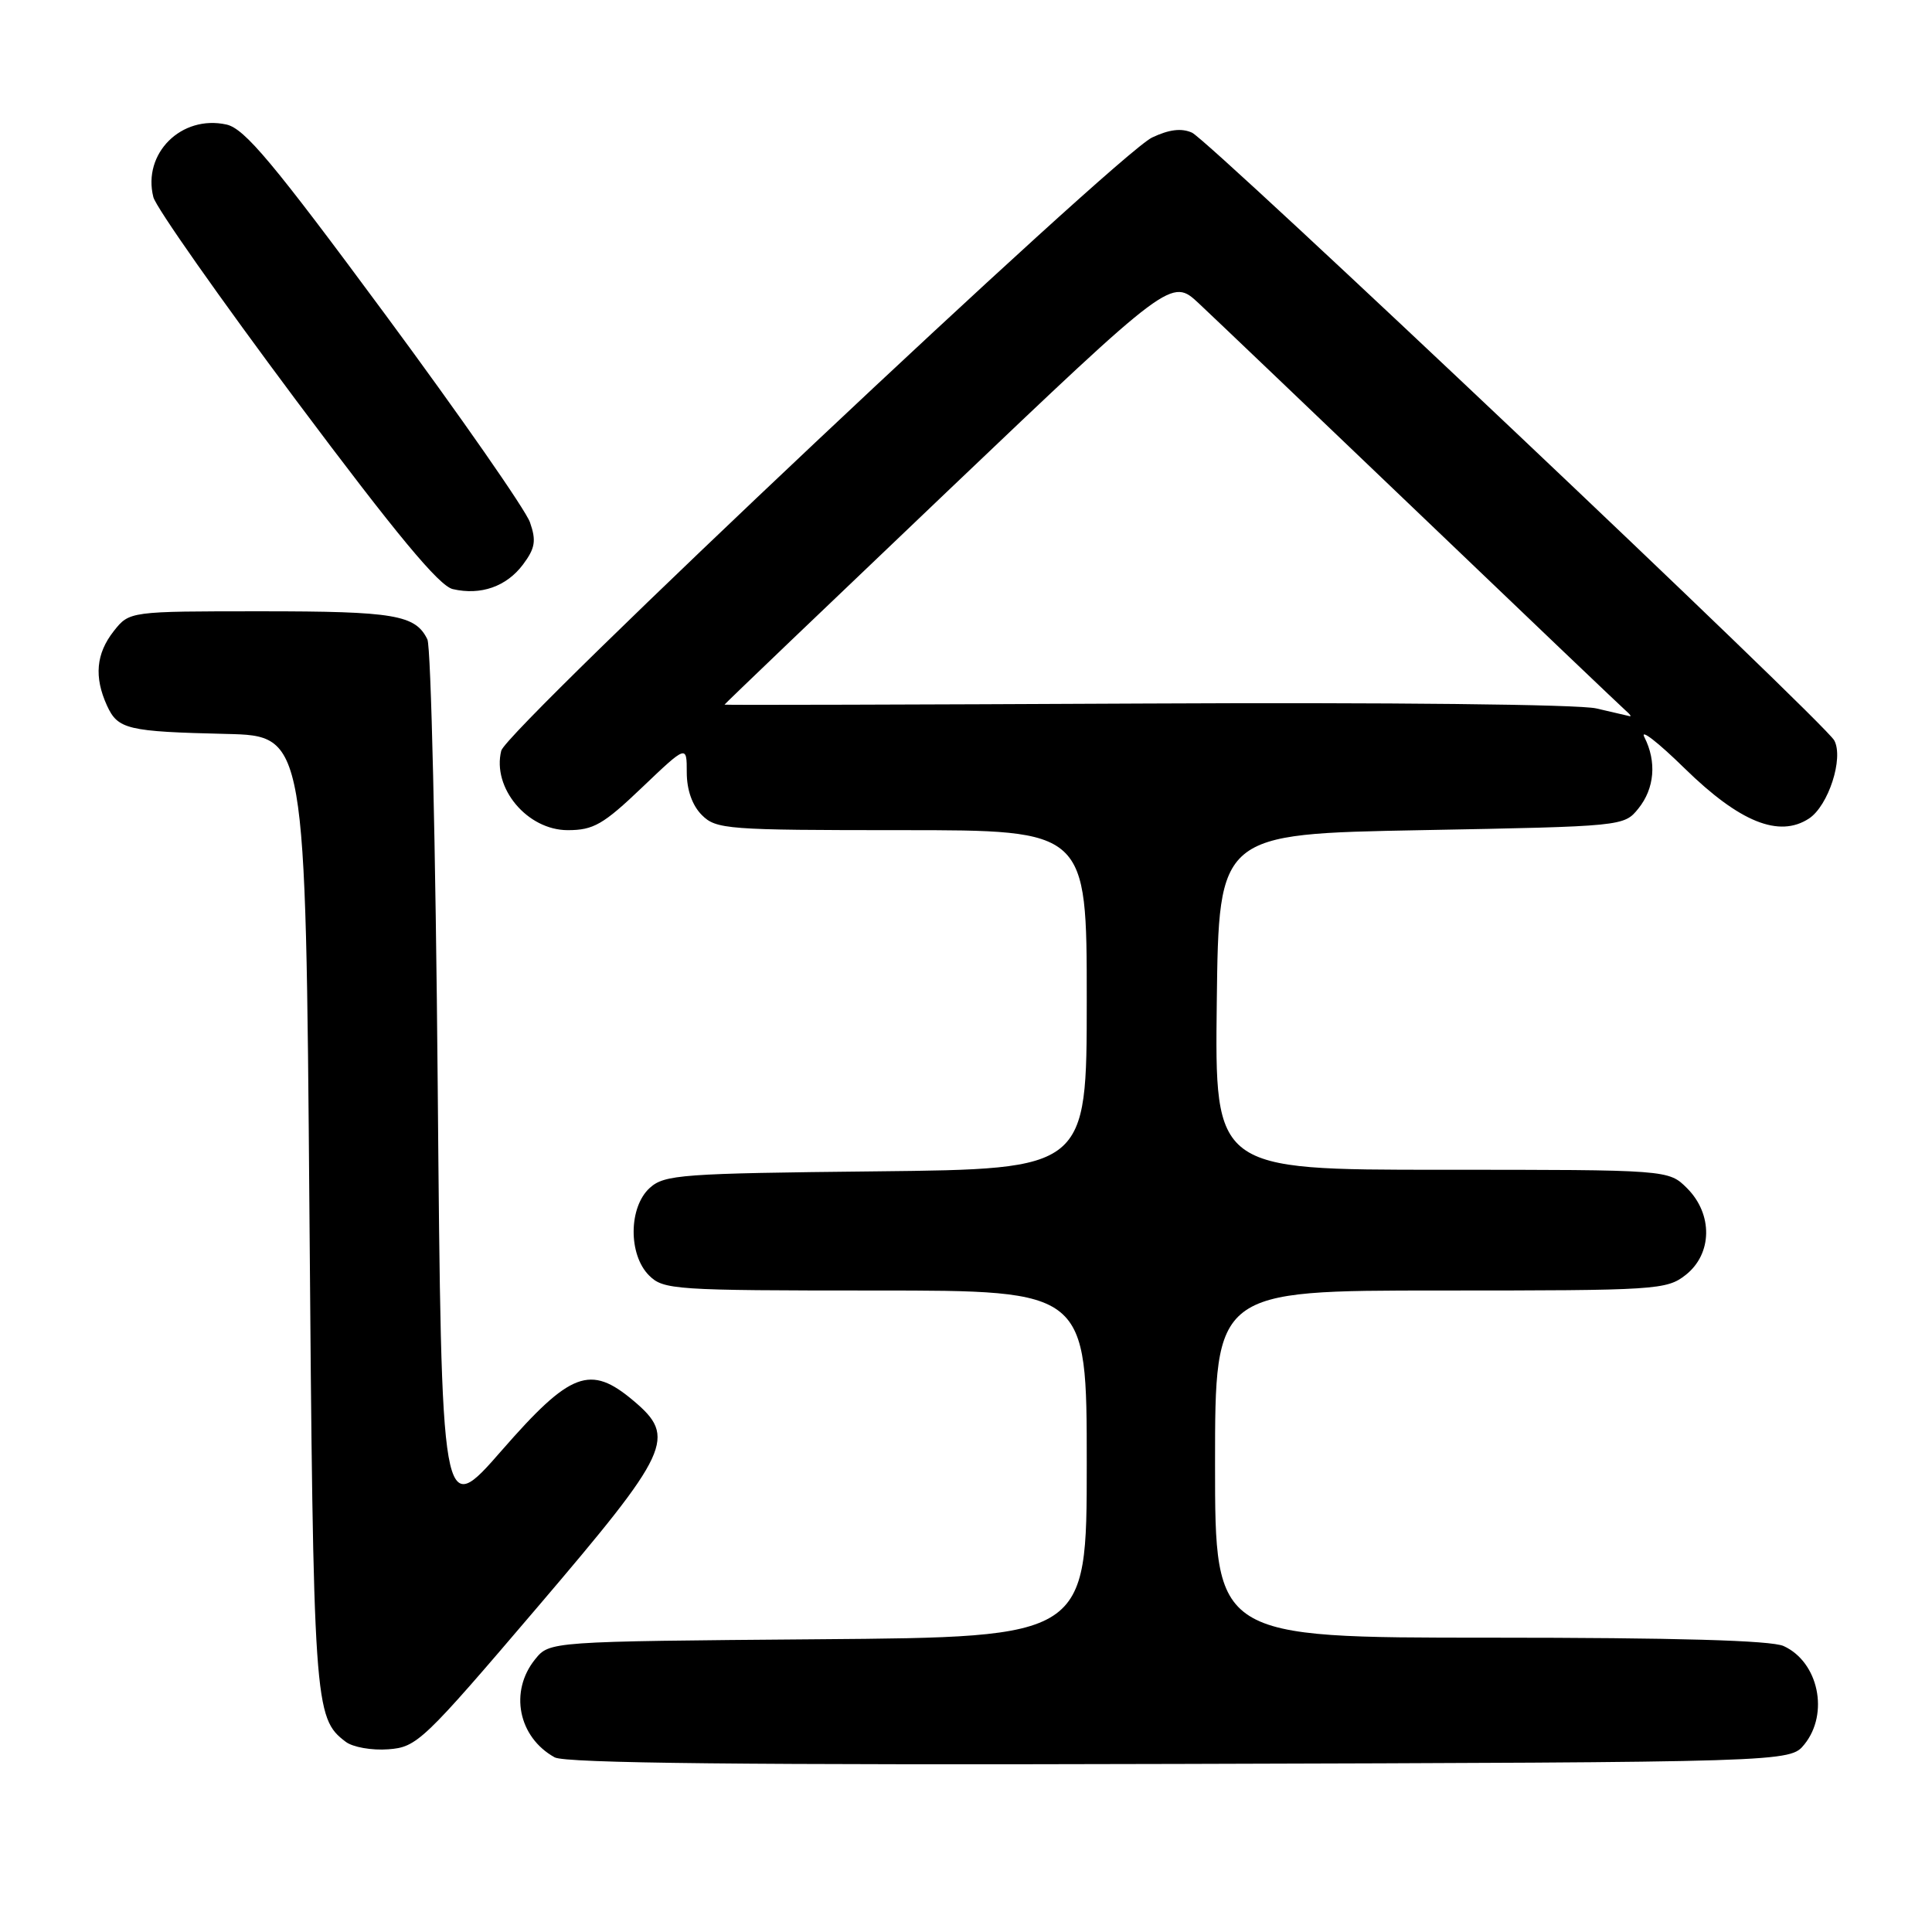 <?xml version="1.0" encoding="UTF-8" standalone="no"?>
<!DOCTYPE svg PUBLIC "-//W3C//DTD SVG 1.1//EN" "http://www.w3.org/Graphics/SVG/1.1/DTD/svg11.dtd" >
<svg xmlns="http://www.w3.org/2000/svg" xmlns:xlink="http://www.w3.org/1999/xlink" version="1.1" viewBox="0 0 256 256">
 <g >
 <path fill="currentColor"
d=" M 239.09 231.14 C 242.40 227.05 240.96 220.22 236.34 218.11 C 234.70 217.36 222.04 217.00 197.45 217.00 C 161.00 217.00 161.00 217.00 161.00 194.00 C 161.00 171.00 161.00 171.00 190.87 171.00 C 219.56 171.00 220.83 170.92 223.37 168.93 C 226.90 166.14 226.99 160.90 223.55 157.45 C 221.09 155.00 221.09 155.00 191.03 155.00 C 160.96 155.00 160.96 155.00 161.23 132.75 C 161.50 110.50 161.50 110.50 188.34 110.00 C 215.06 109.50 215.19 109.49 217.09 107.14 C 219.24 104.48 219.54 100.93 217.89 97.68 C 217.27 96.48 219.68 98.34 223.23 101.82 C 230.52 108.95 235.74 111.05 239.70 108.46 C 242.27 106.77 244.32 100.46 243.05 98.11 C 241.78 95.74 160.31 18.66 157.95 17.58 C 156.55 16.95 154.92 17.15 152.66 18.22 C 147.98 20.45 67.13 96.62 66.42 99.47 C 65.18 104.40 69.87 110.00 75.23 110.00 C 78.63 110.00 79.94 109.25 85.07 104.35 C 91.00 98.70 91.00 98.70 91.00 102.35 C 91.00 104.67 91.73 106.73 93.00 108.00 C 94.89 109.89 96.33 110.00 119.50 110.00 C 144.00 110.00 144.00 110.00 144.00 132.46 C 144.00 154.91 144.00 154.91 116.10 155.21 C 90.31 155.48 88.05 155.64 86.10 157.40 C 83.29 159.95 83.24 166.24 86.00 169.00 C 87.90 170.90 89.33 171.00 116.00 171.00 C 144.00 171.00 144.00 171.00 144.00 193.96 C 144.00 216.93 144.00 216.93 108.41 217.21 C 72.82 217.50 72.82 217.50 70.91 219.86 C 67.46 224.12 68.67 230.19 73.50 232.86 C 74.92 233.64 98.86 233.89 156.34 233.73 C 237.18 233.50 237.18 233.50 239.09 231.14 Z  M 71.18 213.00 C 88.89 192.23 89.71 190.46 83.92 185.59 C 78.20 180.77 75.60 181.75 66.50 192.17 C 58.50 201.33 58.50 201.33 58.00 143.91 C 57.73 112.34 57.11 85.70 56.63 84.72 C 55.05 81.47 52.26 81.00 34.64 81.00 C 17.15 81.00 17.15 81.00 15.07 83.63 C 12.73 86.61 12.45 89.70 14.17 93.48 C 15.62 96.65 16.86 96.94 30.00 97.25 C 40.50 97.50 40.50 97.50 41.00 160.50 C 41.52 226.09 41.63 227.63 45.80 230.79 C 46.73 231.51 49.28 231.96 51.46 231.79 C 55.25 231.51 56.06 230.73 71.18 213.00 Z  M 69.31 74.79 C 70.91 72.64 71.08 71.65 70.22 69.20 C 69.65 67.57 61.03 55.18 51.06 41.69 C 36.17 21.53 32.41 17.03 30.00 16.50 C 24.03 15.19 18.86 20.33 20.32 26.12 C 20.65 27.45 29.15 39.54 39.21 53.01 C 52.55 70.85 58.18 77.64 60.00 78.06 C 63.71 78.92 67.12 77.72 69.31 74.79 Z  M 211.52 93.87 C 209.24 93.33 183.81 93.06 151.77 93.22 C 121.10 93.37 96.00 93.44 96.00 93.37 C 96.00 93.29 109.33 80.54 125.61 65.03 C 155.23 36.82 155.23 36.82 158.86 40.21 C 160.86 42.08 174.20 54.81 188.50 68.49 C 202.80 82.18 214.93 93.74 215.45 94.19 C 215.97 94.63 216.20 94.95 215.95 94.90 C 215.70 94.84 213.71 94.38 211.52 93.87 Z "/>
</g>
</svg>